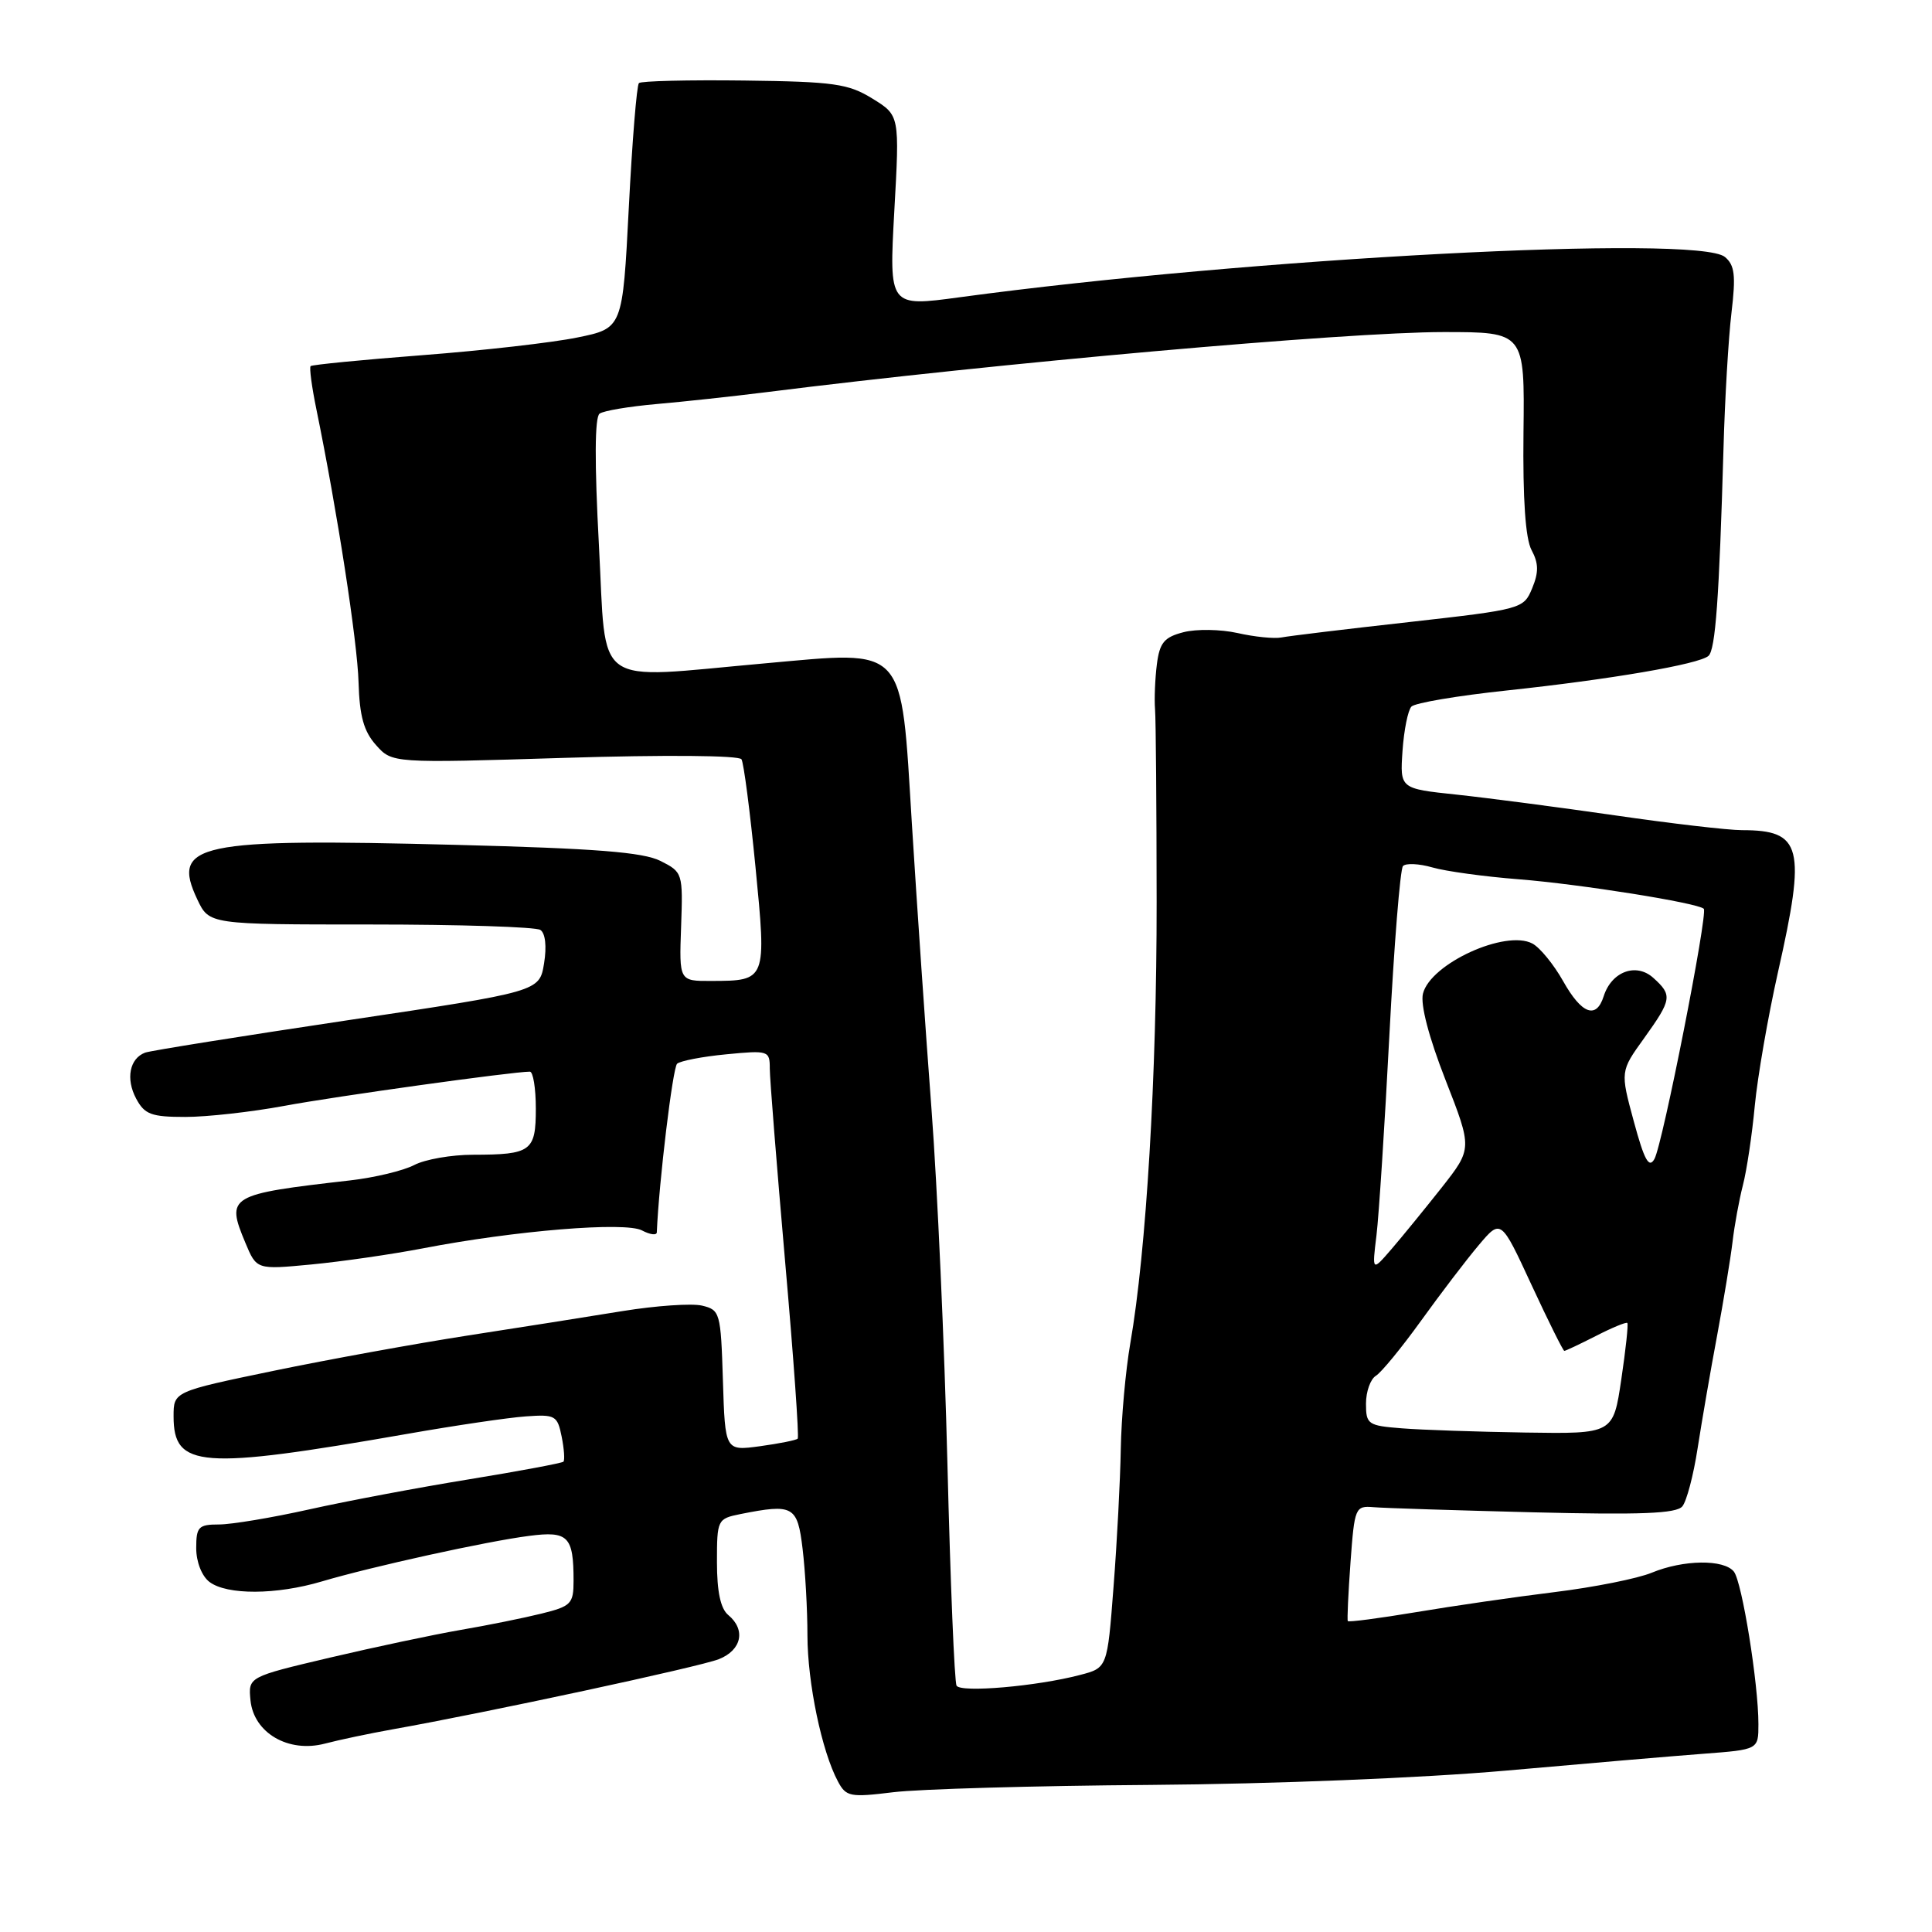 <?xml version="1.0" encoding="UTF-8" standalone="no"?>
<!DOCTYPE svg PUBLIC "-//W3C//DTD SVG 1.1//EN" "http://www.w3.org/Graphics/SVG/1.1/DTD/svg11.dtd" >
<svg xmlns="http://www.w3.org/2000/svg" xmlns:xlink="http://www.w3.org/1999/xlink" version="1.1" viewBox="0 0 256 256">
 <g >
 <path fill="currentColor"
d=" M 152.50 236.51 C 168.75 236.39 188.48 235.59 199.50 234.62 C 209.95 233.69 221.76 232.68 225.75 232.38 C 233.00 231.83 233.00 231.83 233.00 228.46 C 233.00 223.08 230.83 209.62 229.75 208.25 C 228.43 206.59 223.06 206.66 218.87 208.39 C 217.02 209.16 211.22 210.32 206.00 210.96 C 200.78 211.60 192.51 212.80 187.63 213.62 C 182.76 214.43 178.69 214.97 178.59 214.80 C 178.49 214.64 178.65 211.12 178.95 207.00 C 179.48 199.74 179.58 199.51 182.00 199.71 C 183.38 199.83 192.91 200.13 203.19 200.39 C 217.43 200.74 222.12 200.56 222.92 199.60 C 223.49 198.91 224.40 195.45 224.94 191.92 C 225.49 188.39 226.64 181.68 227.52 177.00 C 228.39 172.32 229.31 166.73 229.57 164.56 C 229.82 162.39 230.44 159.01 230.94 157.06 C 231.45 155.10 232.16 150.35 232.52 146.50 C 232.89 142.65 234.27 134.70 235.59 128.82 C 239.34 112.21 238.78 110.00 230.82 110.00 C 228.99 110.00 221.43 109.12 214.00 108.04 C 206.57 106.97 197.12 105.73 193.00 105.29 C 185.50 104.50 185.50 104.50 185.84 99.50 C 186.03 96.75 186.56 94.11 187.02 93.63 C 187.47 93.14 193.17 92.18 199.67 91.49 C 213.35 90.03 225.11 88.02 226.38 86.91 C 227.31 86.10 227.80 79.25 228.37 59.50 C 228.55 52.90 229.03 44.77 229.43 41.44 C 230.02 36.49 229.86 35.13 228.56 34.05 C 224.95 31.05 165.60 34.18 127.15 39.39 C 117.80 40.66 117.80 40.66 118.50 27.97 C 119.21 15.29 119.21 15.29 115.61 13.07 C 112.40 11.09 110.54 10.82 98.59 10.67 C 91.21 10.58 84.94 10.73 84.66 11.01 C 84.37 11.30 83.77 18.72 83.32 27.51 C 82.50 43.50 82.50 43.50 76.50 44.72 C 73.20 45.40 63.98 46.45 56.00 47.06 C 48.02 47.67 41.35 48.33 41.16 48.51 C 40.97 48.69 41.31 51.24 41.91 54.17 C 44.69 67.73 47.36 85.04 47.51 90.41 C 47.64 94.88 48.20 96.91 49.82 98.72 C 51.96 101.13 51.96 101.13 74.83 100.42 C 88.07 100.01 97.93 100.09 98.25 100.61 C 98.55 101.10 99.38 107.49 100.10 114.82 C 101.58 129.96 101.58 129.96 94.25 129.98 C 89.99 130.00 89.99 130.00 90.25 122.79 C 90.50 115.67 90.46 115.56 87.50 114.07 C 85.20 112.92 78.90 112.42 60.50 111.95 C 26.06 111.06 22.64 111.78 26.15 119.19 C 27.72 122.50 27.72 122.50 49.11 122.50 C 60.87 122.50 70.99 122.82 71.60 123.22 C 72.26 123.65 72.46 125.40 72.09 127.66 C 71.48 131.39 71.48 131.39 45.99 135.20 C 31.97 137.30 19.93 139.22 19.23 139.48 C 17.17 140.25 16.64 142.95 18.04 145.57 C 19.16 147.67 20.05 148.00 24.56 148.00 C 27.43 148.00 33.32 147.34 37.64 146.54 C 44.44 145.27 67.94 142.00 70.21 142.00 C 70.64 142.00 71.00 144.20 71.00 146.89 C 71.00 152.55 70.39 153.00 62.67 153.01 C 59.83 153.01 56.33 153.62 54.89 154.37 C 53.46 155.12 49.63 156.04 46.39 156.41 C 30.29 158.25 29.92 158.47 32.51 164.67 C 34.00 168.24 34.00 168.24 41.25 167.55 C 45.24 167.17 51.88 166.21 56.00 165.42 C 68.27 163.05 82.87 161.86 85.07 163.04 C 86.13 163.60 87.02 163.72 87.03 163.29 C 87.32 156.54 89.14 141.48 89.72 140.95 C 90.15 140.57 93.09 140.00 96.25 139.70 C 101.83 139.16 102.00 139.22 102.00 141.58 C 102.00 142.91 102.92 154.42 104.03 167.14 C 105.15 179.86 105.90 190.43 105.70 190.63 C 105.51 190.83 103.26 191.28 100.71 191.63 C 96.08 192.26 96.08 192.26 95.79 182.92 C 95.51 173.91 95.41 173.57 93.02 173.00 C 91.65 172.68 86.92 173.01 82.52 173.72 C 78.11 174.44 68.88 175.90 62.00 176.96 C 55.12 178.03 43.54 180.13 36.25 181.64 C 23.00 184.39 23.00 184.39 23.00 187.67 C 23.00 194.52 26.52 194.79 54.00 189.99 C 60.33 188.88 67.37 187.84 69.66 187.68 C 73.57 187.40 73.86 187.56 74.42 190.35 C 74.75 191.98 74.85 193.48 74.66 193.68 C 74.46 193.87 68.82 194.93 62.13 196.02 C 55.43 197.11 45.92 198.90 40.99 200.00 C 36.06 201.10 30.67 202.00 29.01 202.00 C 26.30 202.00 26.00 202.32 26.00 205.14 C 26.00 206.96 26.74 208.84 27.75 209.61 C 30.07 211.37 36.62 211.34 42.64 209.55 C 49.28 207.58 64.49 204.23 70.13 203.51 C 75.29 202.84 76.00 203.56 76.00 209.46 C 76.00 212.51 75.68 212.84 71.75 213.81 C 69.41 214.39 64.58 215.37 61.00 215.98 C 57.42 216.60 49.64 218.25 43.69 219.65 C 32.89 222.20 32.89 222.20 33.19 225.30 C 33.62 229.62 38.21 232.30 43.04 231.04 C 44.94 230.54 48.98 229.69 52.00 229.15 C 64.60 226.91 92.70 220.86 95.25 219.85 C 98.28 218.65 98.85 215.95 96.50 214.00 C 95.48 213.16 95.00 210.90 95.00 207.00 C 95.00 201.36 95.06 201.24 98.12 200.62 C 105.12 199.23 105.67 199.53 106.35 205.25 C 106.70 208.14 106.99 213.29 106.99 216.70 C 107.00 222.99 108.89 232.06 111.03 236.05 C 112.11 238.08 112.65 238.18 118.35 237.48 C 121.73 237.06 137.10 236.62 152.50 236.51 Z  M 126.75 223.36 C 126.47 222.89 125.93 209.68 125.54 194.00 C 125.15 178.32 124.20 157.18 123.43 147.00 C 122.66 136.82 121.49 119.81 120.83 109.18 C 119.35 85.22 120.25 86.21 101.33 87.90 C 78.22 89.96 80.40 91.51 79.36 72.25 C 78.77 61.29 78.80 55.26 79.45 54.81 C 79.99 54.42 83.38 53.86 86.97 53.54 C 90.56 53.23 97.10 52.52 101.50 51.97 C 132.13 48.11 178.30 44.01 191.27 44.00 C 202.03 44.00 202.03 44.00 201.87 57.30 C 201.77 66.17 202.13 71.37 202.94 72.89 C 203.88 74.64 203.90 75.83 203.02 77.95 C 201.89 80.68 201.68 80.74 186.69 82.43 C 178.33 83.36 170.72 84.28 169.78 84.47 C 168.83 84.65 166.22 84.39 163.98 83.88 C 161.74 83.38 158.52 83.33 156.82 83.77 C 154.26 84.43 153.66 85.15 153.29 88.03 C 153.05 89.94 152.94 92.62 153.05 94.00 C 153.16 95.38 153.25 106.85 153.26 119.50 C 153.28 142.53 151.89 165.81 149.77 178.00 C 149.15 181.57 148.58 187.88 148.51 192.00 C 148.44 196.12 148.01 204.34 147.55 210.25 C 146.73 221.00 146.73 221.00 143.11 221.94 C 137.42 223.44 127.31 224.32 126.75 223.36 Z  M 185.75 189.26 C 181.26 188.91 181.00 188.73 181.00 185.99 C 181.00 184.40 181.59 182.74 182.31 182.30 C 183.03 181.86 185.73 178.57 188.30 175.00 C 190.87 171.43 194.30 166.93 195.93 165.00 C 198.88 161.50 198.88 161.50 202.93 170.25 C 205.16 175.06 207.12 179.00 207.28 179.00 C 207.44 179.00 209.33 178.11 211.47 177.02 C 213.61 175.92 215.48 175.15 215.63 175.30 C 215.78 175.45 215.42 178.81 214.83 182.78 C 213.76 190.00 213.76 190.00 202.13 189.82 C 195.73 189.72 188.36 189.47 185.75 189.26 Z  M 182.39 163.69 C 182.71 161.04 183.48 149.12 184.10 137.19 C 184.72 125.26 185.53 115.17 185.90 114.76 C 186.27 114.35 188.03 114.43 189.80 114.94 C 191.56 115.45 196.72 116.16 201.26 116.51 C 209.35 117.15 224.98 119.64 225.76 120.42 C 226.34 121.01 220.31 151.63 219.22 153.57 C 218.50 154.86 217.88 153.74 216.49 148.60 C 214.69 141.96 214.69 141.96 217.85 137.57 C 221.54 132.42 221.62 131.87 219.08 129.58 C 216.81 127.52 213.54 128.73 212.50 132.00 C 211.52 135.10 209.58 134.38 207.12 130.00 C 205.88 127.80 204.06 125.57 203.06 125.03 C 199.51 123.13 189.55 127.68 188.55 131.66 C 188.19 133.09 189.32 137.42 191.53 143.08 C 195.09 152.19 195.09 152.19 191.04 157.35 C 188.80 160.18 185.81 163.85 184.39 165.50 C 181.80 168.50 181.80 168.50 182.39 163.69 Z "/>
</g>
</svg>